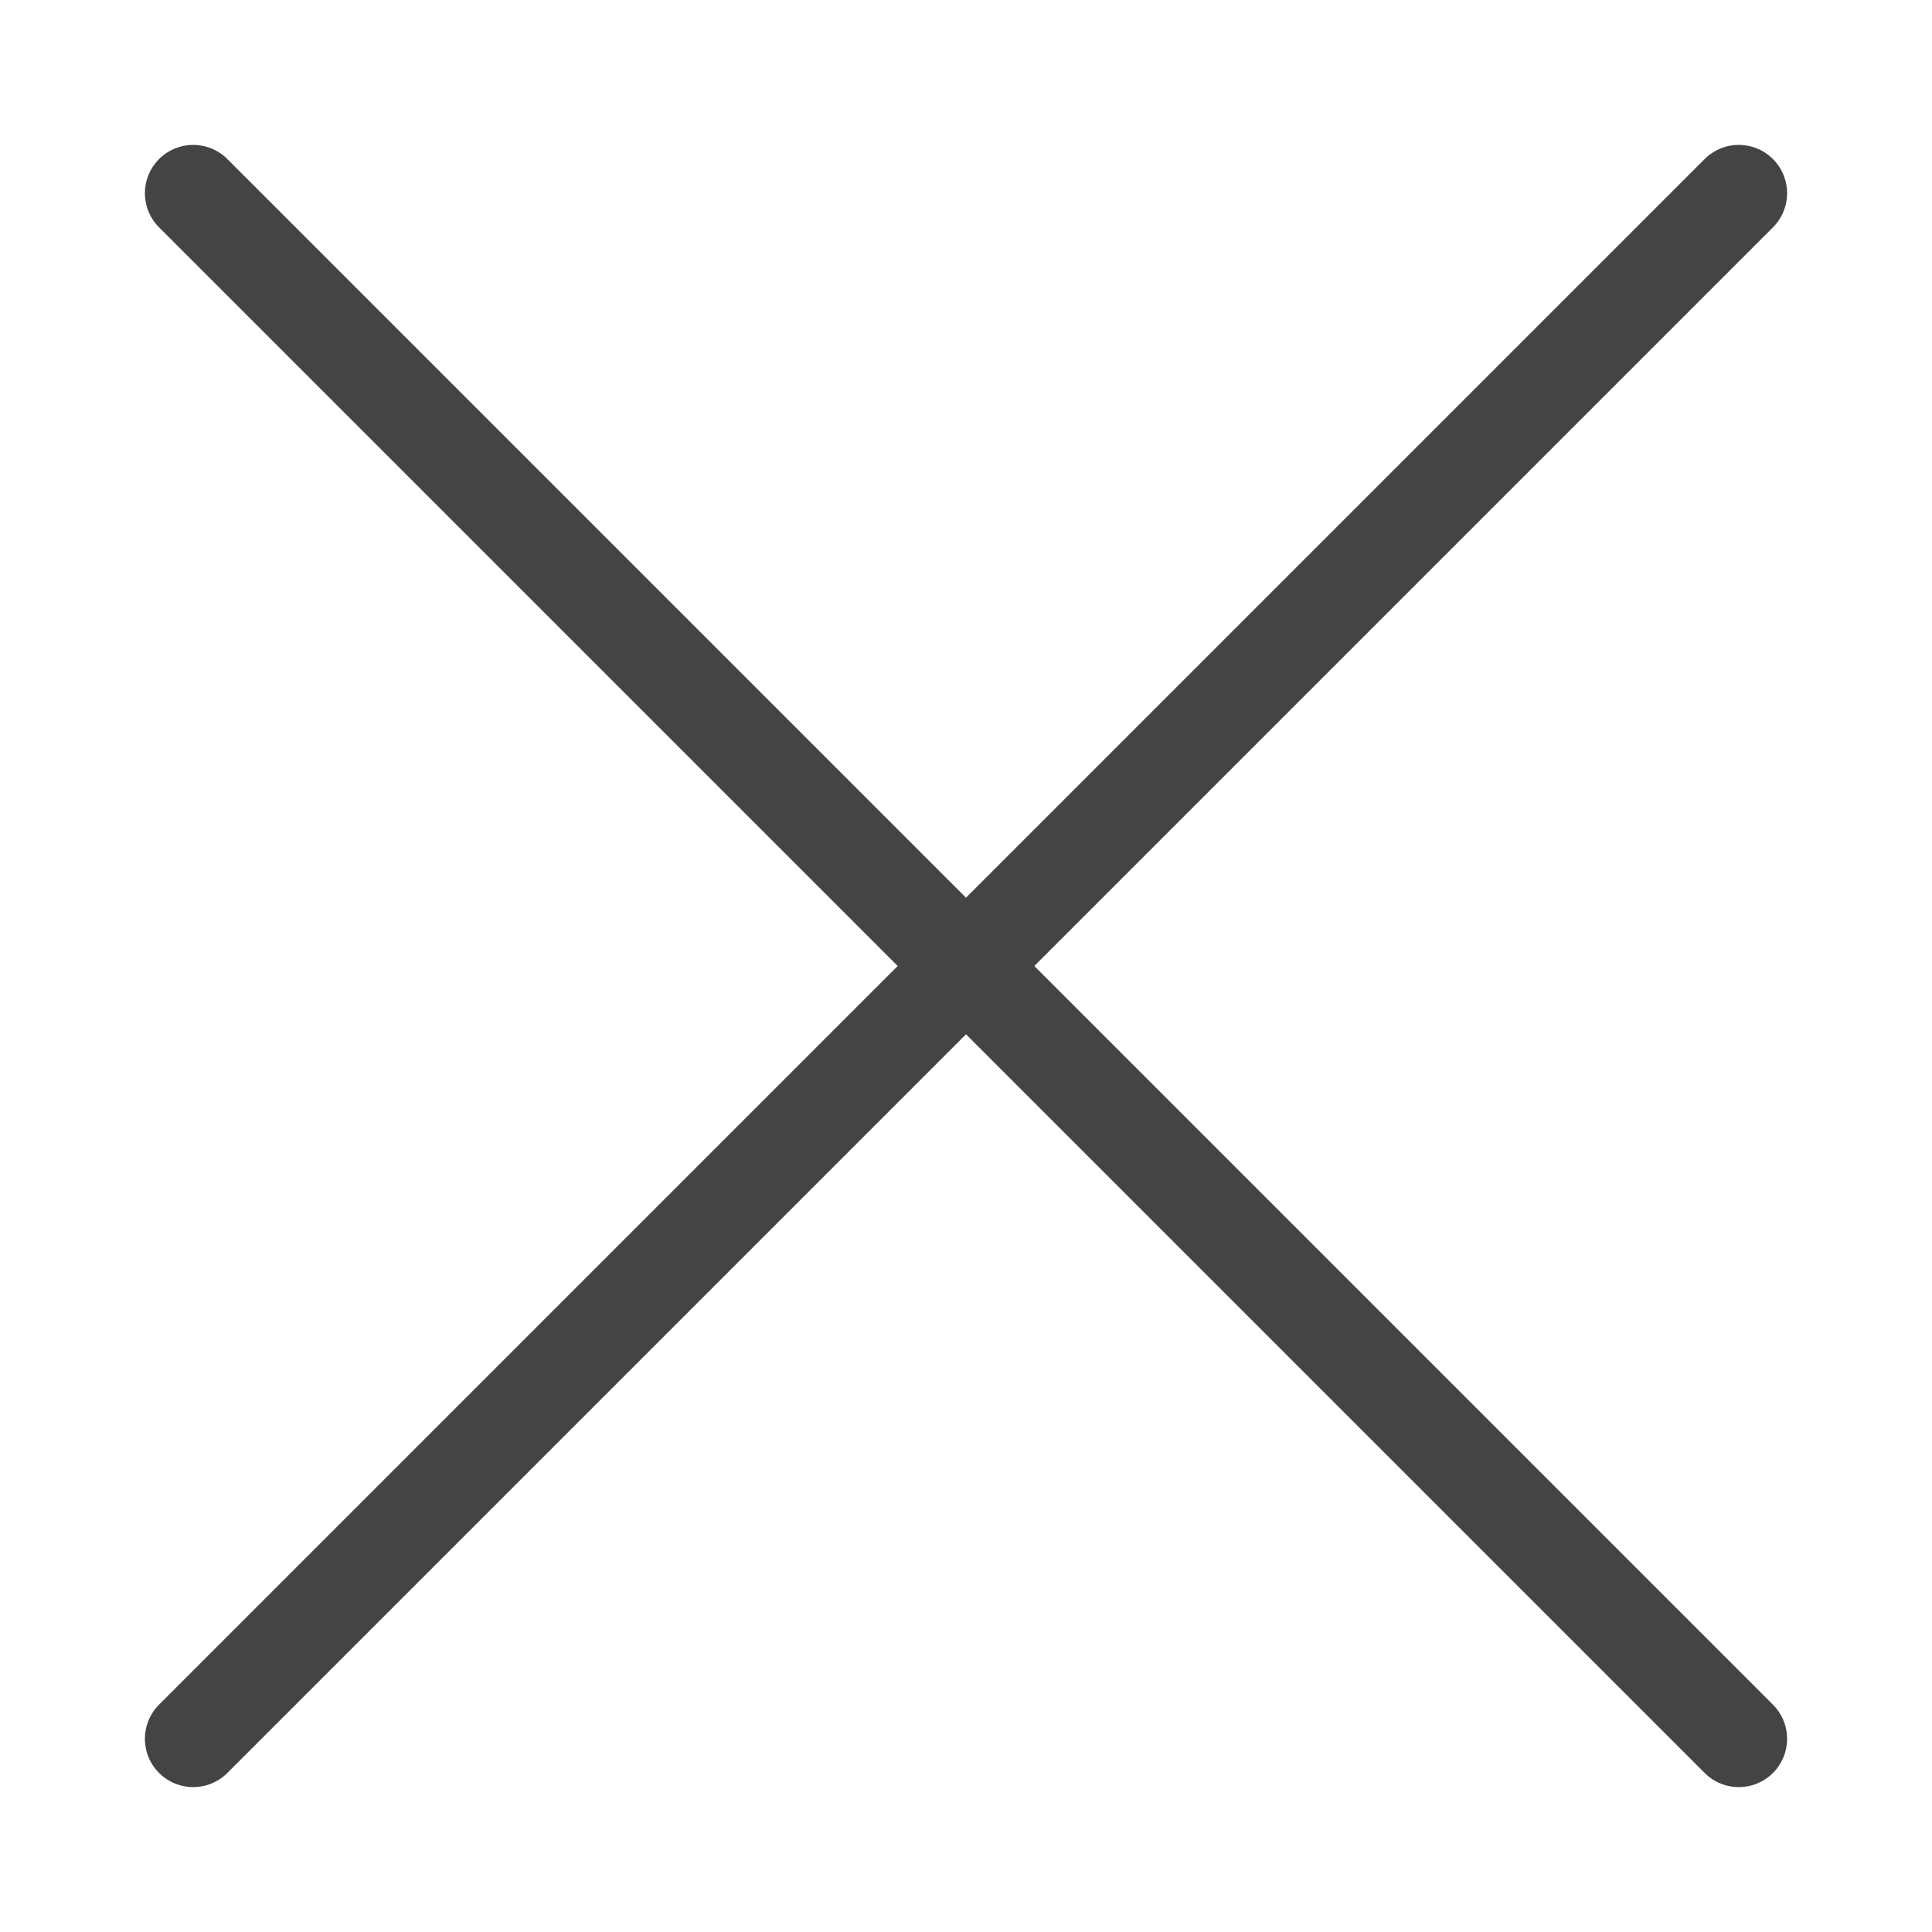 <svg id="Layer_1" data-name="Layer 1" xmlns="http://www.w3.org/2000/svg" viewBox="0 0 50 50"><defs><style>.cls-1{fill:none;stroke:#444;stroke-linecap:round;stroke-linejoin:round;stroke-width:2.5px;}</style></defs><title>[191028][Design Files][all icons]</title><line class="cls-1" x1="5" y1="5" x2="45" y2="45"/><line class="cls-1" x1="45" y1="5" x2="5" y2="45"/></svg>